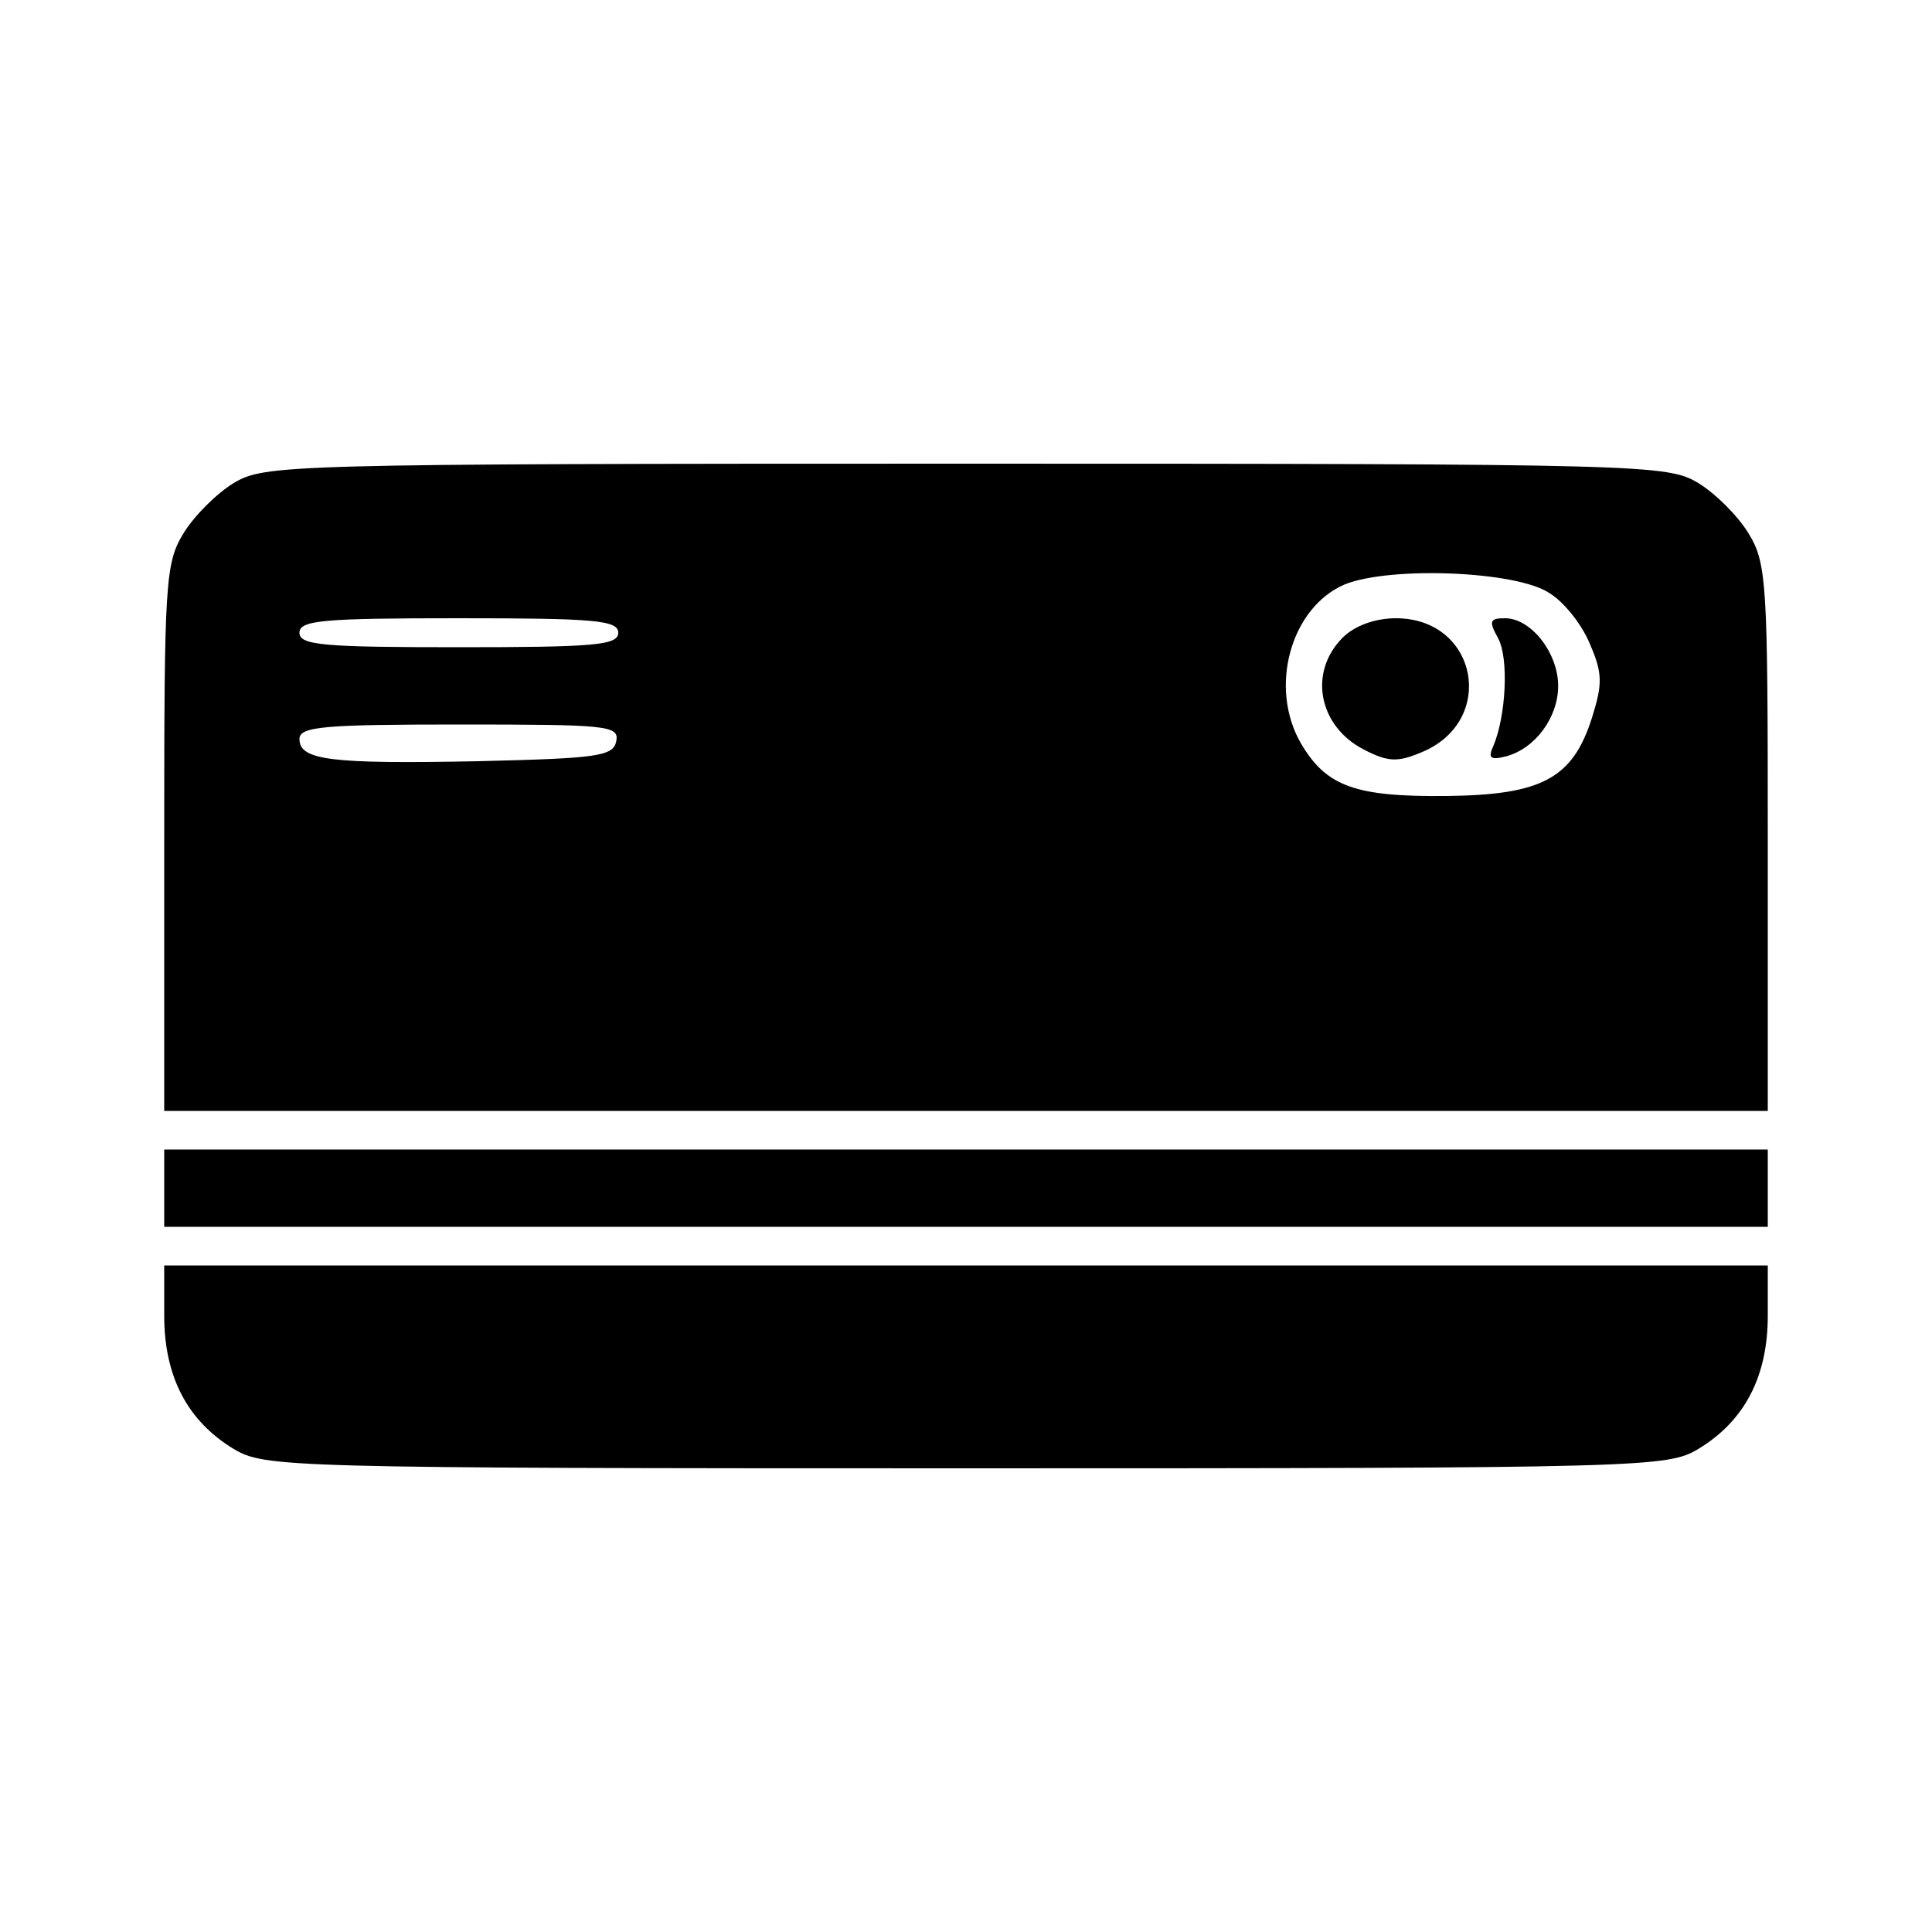 <?xml version="1.0" standalone="no"?>
<!DOCTYPE svg PUBLIC "-//W3C//DTD SVG 20010904//EN"
 "http://www.w3.org/TR/2001/REC-SVG-20010904/DTD/svg10.dtd">
<svg version="1.0" xmlns="http://www.w3.org/2000/svg"
 width="200pt" height="200pt" viewBox="0 0 200 200"
 preserveAspectRatio="xMidYMid meet">
<g transform="translate(0,200) scale(0.1,-0.1)"
fill="#000000" stroke="none">
<path d="M242 1500 c-18 -11 -41 -34 -52 -52 -19 -31 -20 -51 -20 -315 l0
-283 830 0 830 0 0 283 c0 264 -1 284 -20 315 -11 18 -34 41 -52 52 -32 19
-52 20 -758 20 -706 0 -726 -1 -758 -20z m1362 -114 c15 -9 34 -33 42 -53 13
-30 13 -41 2 -76 -20 -63 -52 -80 -151 -81 -94 -1 -124 10 -150 54 -34 58 -11
141 45 165 47 19 178 14 212 -9z m-964 -41 c0 -13 -25 -15 -165 -15 -140 0
-165 2 -165 15 0 13 25 15 165 15 140 0 165 -2 165 -15z m-2 -112 c-3 -16 -19
-18 -143 -21 -153 -3 -185 1 -185 23 0 13 26 15 166 15 152 0 165 -1 162 -17z"/>
<path d="M1390 1340 c-36 -36 -25 -92 22 -116 25 -13 35 -13 59 -3 79 32 59
139 -26 139 -22 0 -43 -8 -55 -20z"/>
<path d="M1551 1339 c11 -21 8 -80 -5 -111 -6 -13 -3 -15 13 -11 30 8 54 40
54 73 0 34 -28 70 -55 70 -16 0 -17 -3 -7 -21z"/>
<path d="M170 770 l0 -40 830 0 830 0 0 40 0 40 -830 0 -830 0 0 -40z"/>
<path d="M170 638 c0 -63 24 -109 72 -138 32 -19 52 -20 758 -20 706 0 726 1
758 20 48 29 72 75 72 138 l0 52 -830 0 -830 0 0 -52z"/>
</g>
</svg>
